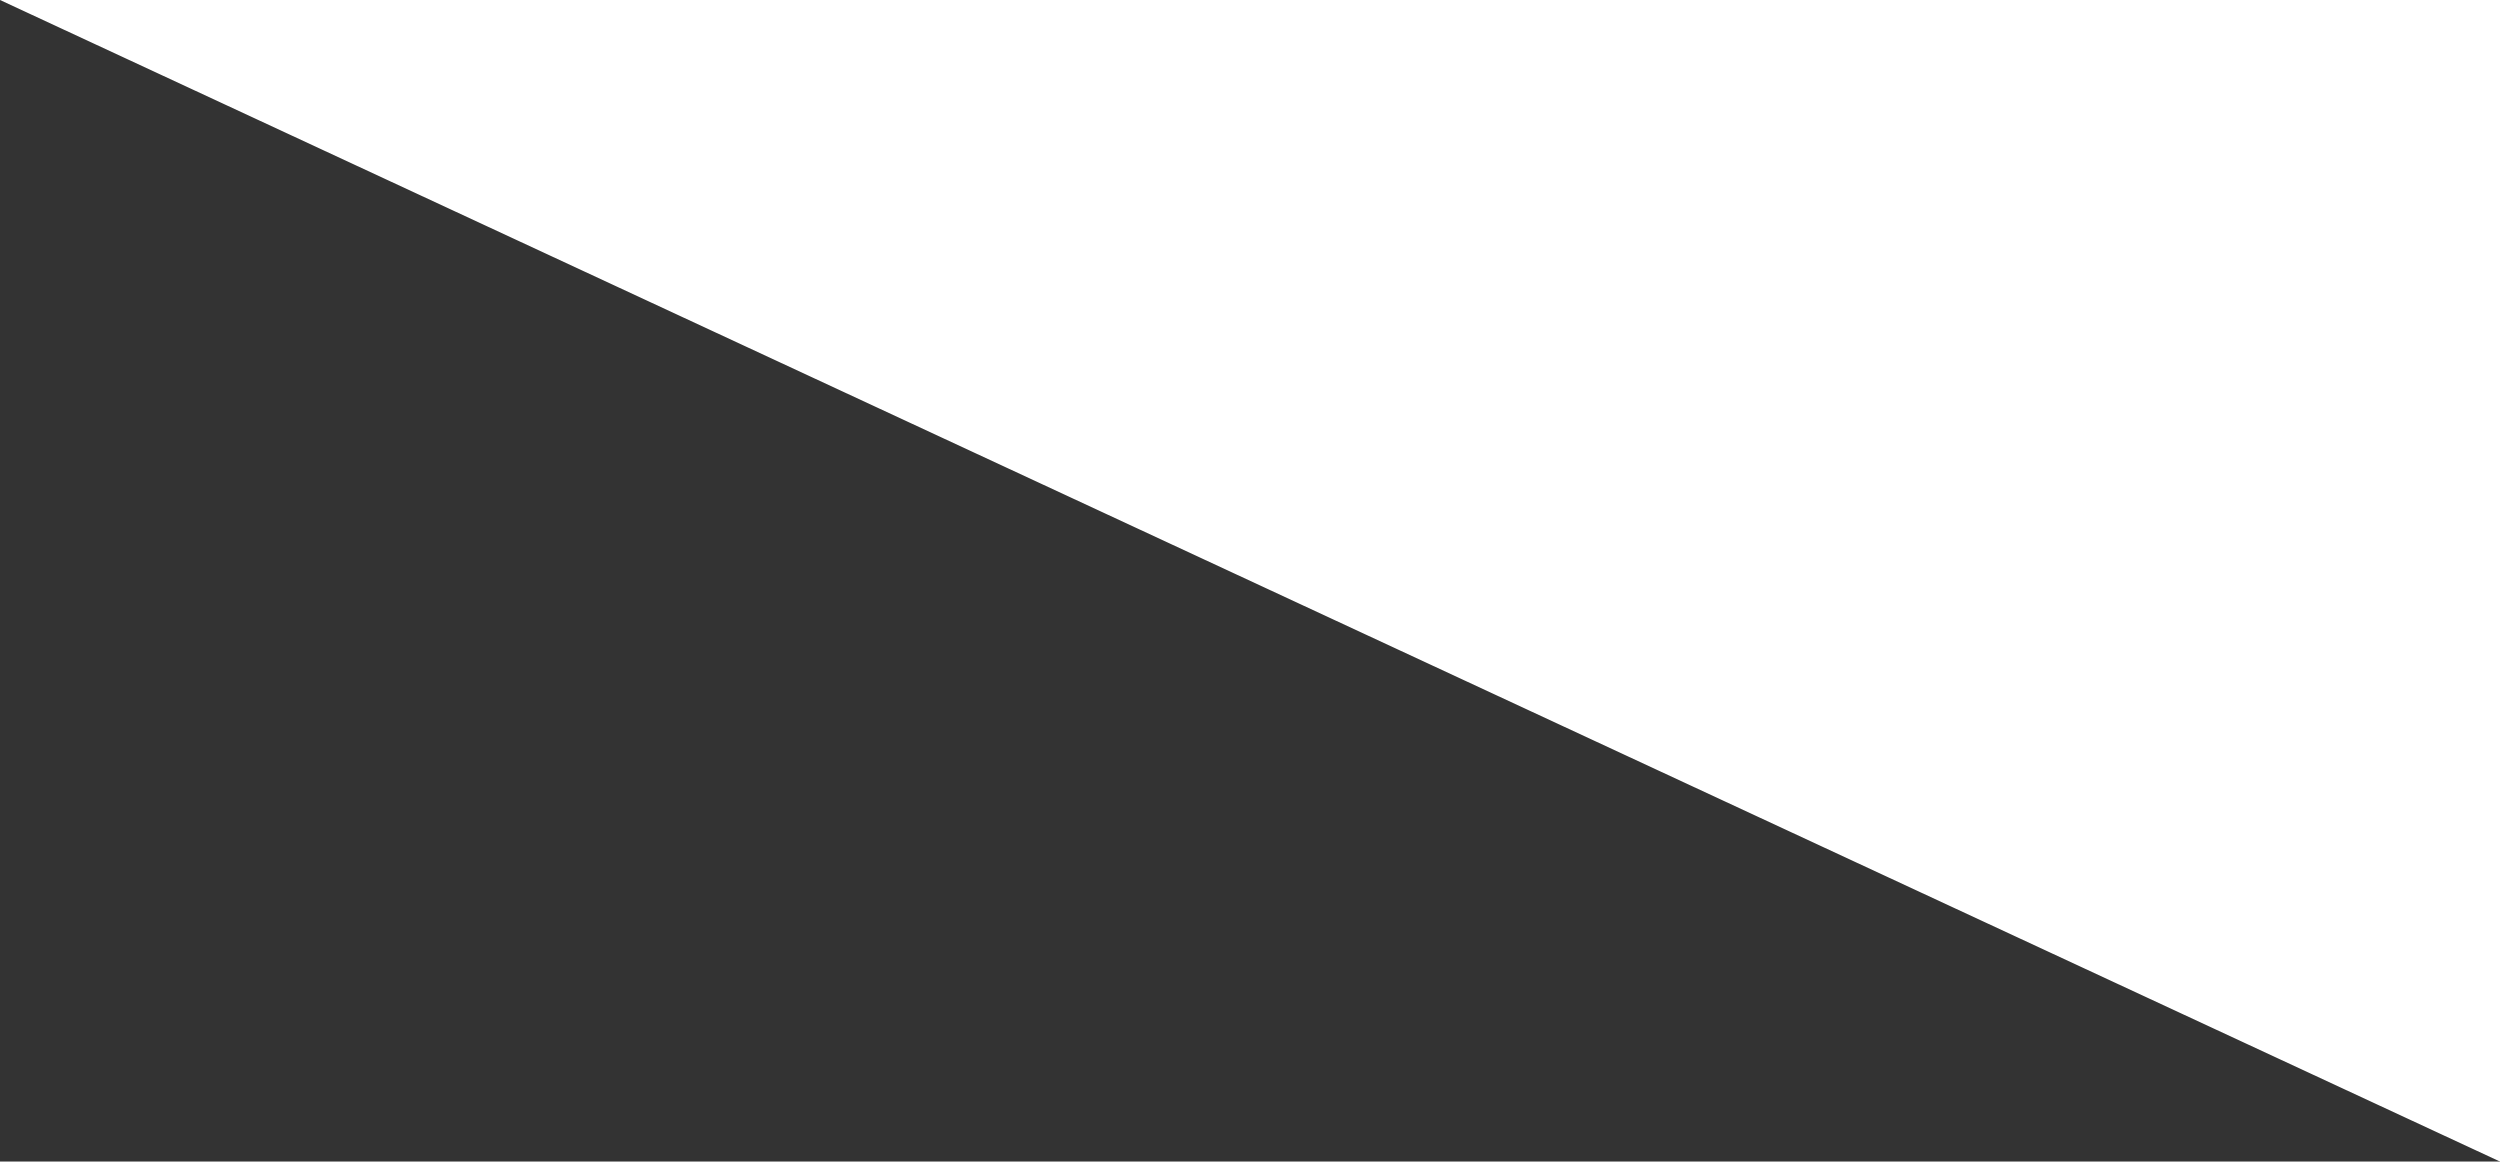 <?xml version="1.0" encoding="utf-8"?>
<!-- Generator: Adobe Illustrator 16.0.0, SVG Export Plug-In . SVG Version: 6.00 Build 0)  -->
<!DOCTYPE svg PUBLIC "-//W3C//DTD SVG 1.1//EN" "http://www.w3.org/Graphics/SVG/1.1/DTD/svg11.dtd">
<svg version="1.1" id="Layer_1" xmlns="http://www.w3.org/2000/svg" xmlns:xlink="http://www.w3.org/1999/xlink" x="0px" y="0px"
	 width="424px" height="197px" viewBox="0 0 424 197" enable-background="new 0 0 424 197" xml:space="preserve">
<rect x="0" y="0" width="424" height="197" fill="#333333" stroke="none"/>
<polygon fill="#FFFFFF" points="0,0 424,0 424,197 "/>
</svg>
